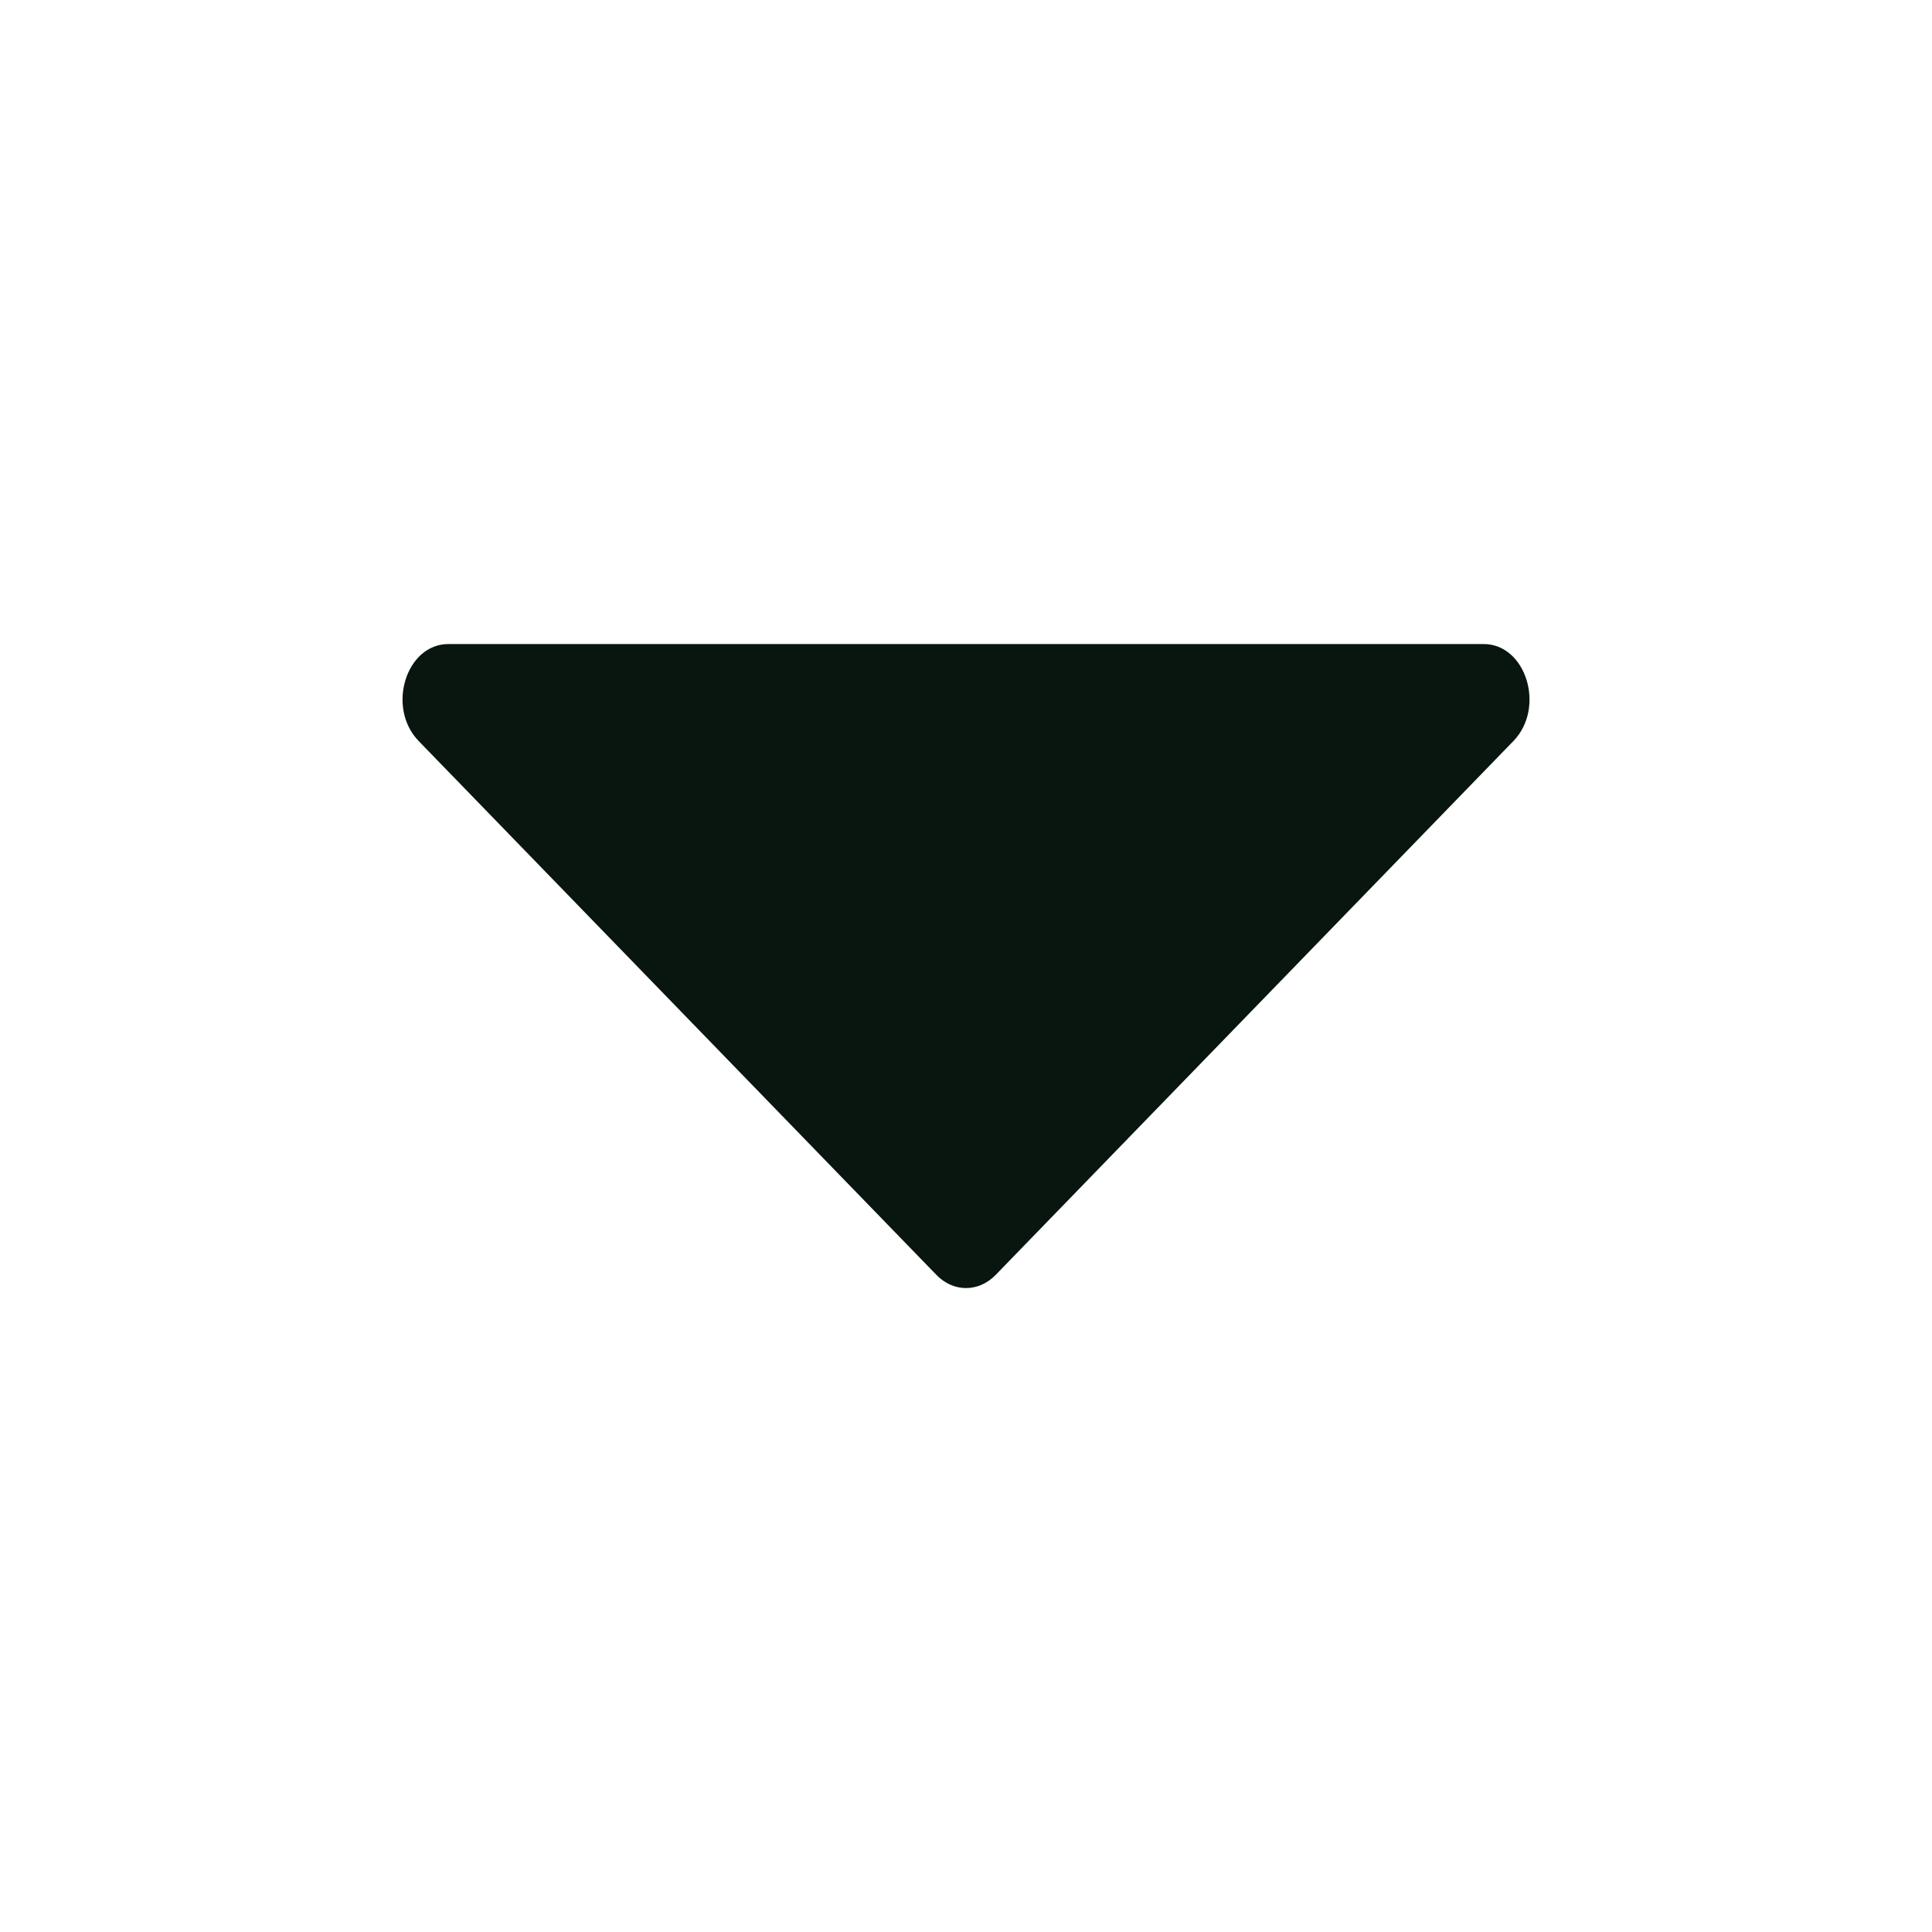 <svg width="20" height="20" viewBox="0 0 20 20" fill="none" xmlns="http://www.w3.org/2000/svg">
<path d="M10.309 13.196L15.667 7.671C16.001 7.326 15.799 6.667 15.358 6.667L4.642 6.667C4.202 6.667 3.999 7.326 4.334 7.671L9.692 13.196C9.869 13.38 10.131 13.38 10.309 13.196Z" fill="#09160F"/>
</svg>
